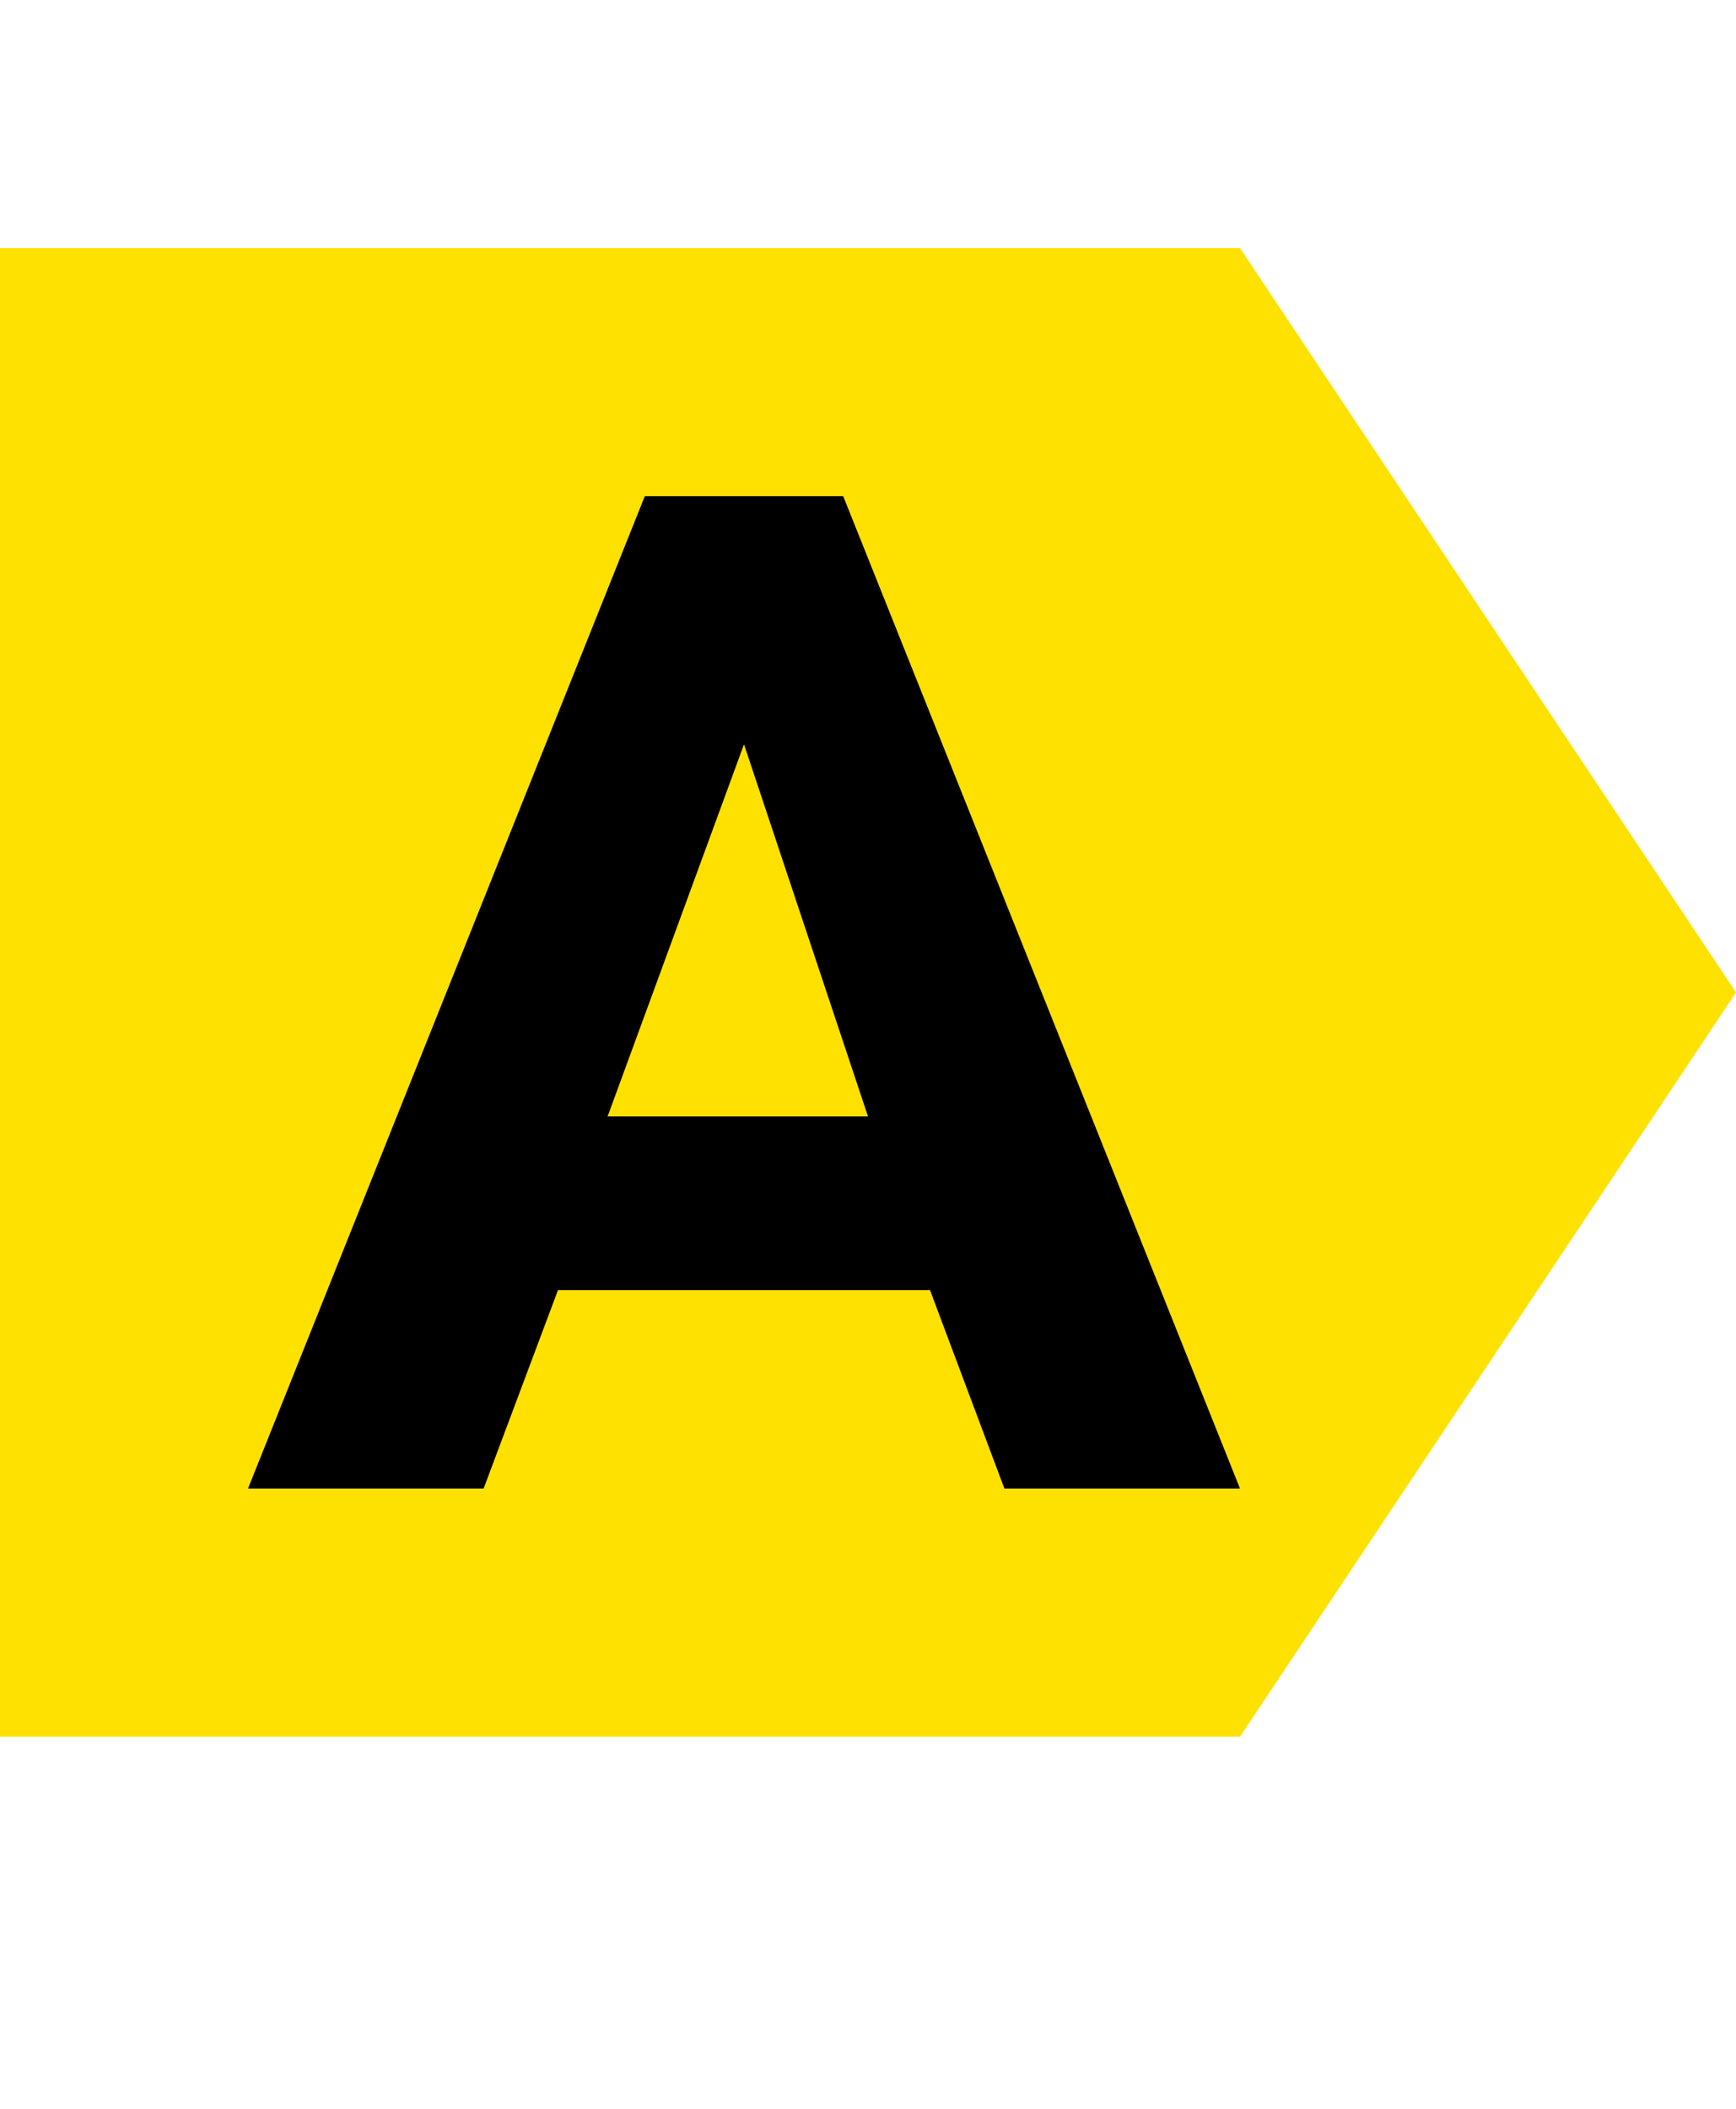<?xml version="1.0" encoding="utf-8"?>
<!-- Generator: Adobe Illustrator 24.3.0, SVG Export Plug-In . SVG Version: 6.00 Build 0)  -->
<svg version="1.1" id="Layer_1" xmlns="http://www.w3.org/2000/svg" xmlns:xlink="http://www.w3.org/1999/xlink" x="0px" y="0px"
	 viewBox="0 0 14 17" style="enable-background:new 0 0 14 17;" xml:space="preserve">
<style type="text/css">
	.st0{fill-rule:evenodd;clip-rule:evenodd;fill:#FFE100;}
</style>
<path class="st0" d="M10,2H0l0,12h10l4-6L10,2z"/>
<path d="M7.5,10.4H4.5L3.9,12H2l3.2-8h1.6l3.2,8H8.1L7.5,10.4z M4.9,9h2.1L6,6L4.9,9z"/>
</svg>
